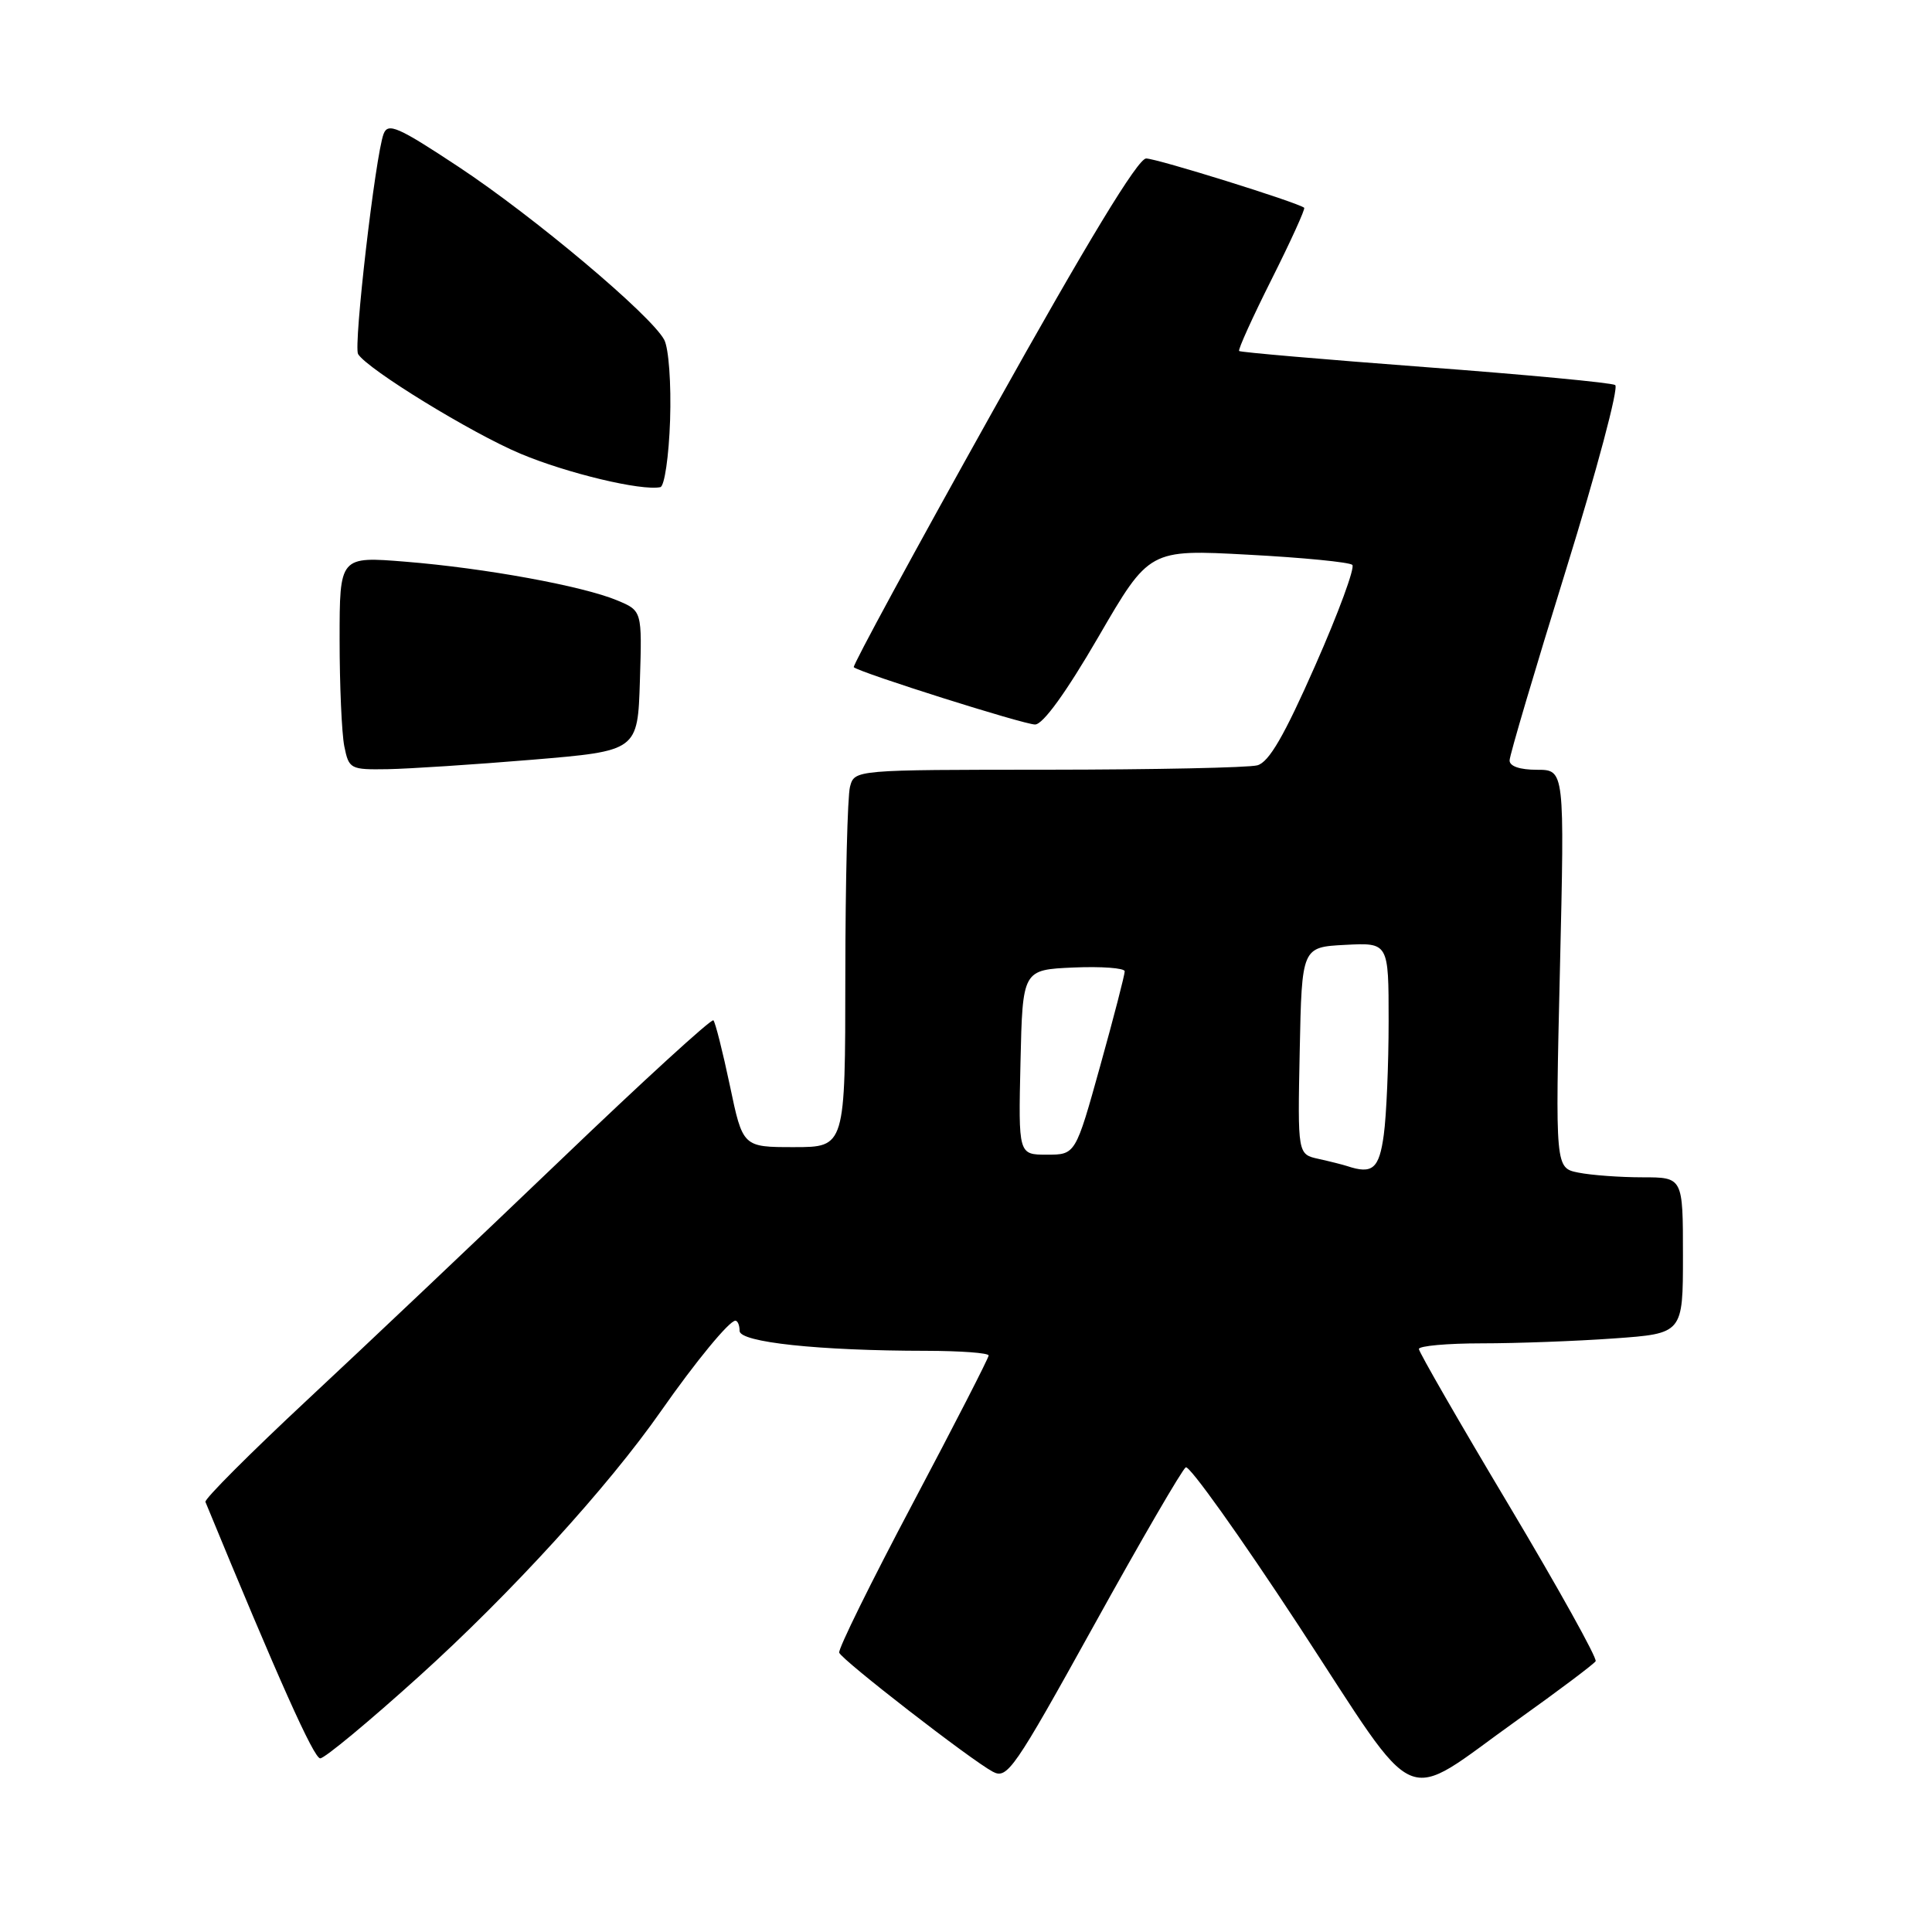 <?xml version="1.0" encoding="UTF-8" standalone="no"?>
<!DOCTYPE svg PUBLIC "-//W3C//DTD SVG 1.1//EN" "http://www.w3.org/Graphics/SVG/1.1/DTD/svg11.dtd" >
<svg xmlns="http://www.w3.org/2000/svg" xmlns:xlink="http://www.w3.org/1999/xlink" version="1.1" viewBox="0 0 256 256">
 <g >
 <path fill="currentColor"
d=" M 201.06 227.91 C 206.53 224.01 211.19 220.50 211.43 220.12 C 211.66 219.74 206.49 210.44 199.94 199.46 C 193.38 188.48 188.02 179.16 188.01 178.75 C 188.01 178.34 191.76 178.00 196.35 178.00 C 200.94 178.00 208.81 177.71 213.85 177.35 C 223.00 176.70 223.00 176.70 223.00 166.35 C 223.00 156.00 223.00 156.00 217.63 156.00 C 214.67 156.00 210.86 155.72 209.16 155.38 C 206.08 154.77 206.08 154.77 206.70 128.38 C 207.32 102.00 207.32 102.00 203.66 102.00 C 201.38 102.00 200.01 101.53 200.03 100.75 C 200.04 100.06 203.40 88.72 207.49 75.54 C 211.58 62.35 214.52 51.32 214.02 51.02 C 213.53 50.71 202.18 49.64 188.81 48.64 C 175.44 47.63 164.36 46.68 164.19 46.51 C 164.02 46.34 165.96 42.06 168.50 37.00 C 171.04 31.94 172.98 27.67 172.81 27.53 C 171.97 26.83 153.28 21.00 151.87 21.00 C 150.78 21.00 144.13 31.95 131.51 54.55 C 121.20 73.00 112.93 88.24 113.13 88.41 C 114.01 89.16 135.66 96.00 137.15 96.00 C 138.20 96.00 141.25 91.78 145.54 84.40 C 152.28 72.79 152.28 72.79 165.39 73.50 C 172.60 73.88 178.81 74.49 179.19 74.85 C 179.56 75.21 177.36 81.20 174.28 88.17 C 170.16 97.52 168.14 101.00 166.60 101.41 C 165.44 101.72 152.96 101.98 138.87 101.99 C 113.23 102.00 113.23 102.00 112.63 104.25 C 112.30 105.49 112.02 116.74 112.01 129.25 C 112.00 152.00 112.00 152.00 105.21 152.00 C 98.42 152.00 98.42 152.00 96.71 143.83 C 95.76 139.33 94.78 135.45 94.53 135.20 C 94.28 134.94 85.17 143.27 74.29 153.70 C 63.40 164.13 48.30 178.43 40.72 185.49 C 33.14 192.56 27.07 198.64 27.22 199.01 C 36.90 222.52 41.59 233.00 42.43 232.99 C 43.02 232.99 48.90 228.11 55.50 222.15 C 67.67 211.16 80.56 197.04 87.61 186.94 C 92.16 180.44 96.63 175.00 97.44 175.00 C 97.75 175.00 98.00 175.61 98.00 176.35 C 98.00 177.86 108.48 178.98 122.75 178.99 C 127.29 179.00 131.00 179.27 131.00 179.61 C 131.00 179.94 126.48 188.76 120.95 199.20 C 115.42 209.64 111.03 218.54 111.20 218.99 C 111.56 219.97 128.67 233.23 131.55 234.76 C 133.47 235.79 134.37 234.47 144.93 215.41 C 151.15 204.17 156.64 194.72 157.12 194.43 C 157.59 194.13 164.32 203.57 172.07 215.39 C 188.46 240.42 185.39 239.09 201.06 227.91 Z  M 70.50 100.67 C 84.50 99.50 84.50 99.50 84.79 90.21 C 85.08 80.93 85.08 80.93 81.77 79.55 C 77.22 77.65 64.27 75.28 53.75 74.43 C 45.00 73.72 45.00 73.72 45.00 84.74 C 45.00 90.79 45.28 97.16 45.62 98.88 C 46.23 101.90 46.41 102.00 51.38 101.92 C 54.19 101.87 62.80 101.31 70.50 100.67 Z  M 88.79 55.68 C 88.95 50.85 88.61 46.13 88.01 45.02 C 86.27 41.76 70.74 28.70 60.77 22.11 C 52.74 16.80 51.41 16.22 50.83 17.74 C 49.74 20.60 46.81 45.88 47.45 46.92 C 48.70 48.94 62.49 57.40 68.97 60.12 C 75.16 62.72 84.99 65.07 87.50 64.55 C 88.05 64.43 88.63 60.44 88.79 55.68 Z  M 178.50 154.51 C 177.95 154.33 176.25 153.90 174.72 153.56 C 171.94 152.95 171.94 152.95 172.22 139.22 C 172.50 125.50 172.50 125.50 178.25 125.20 C 184.00 124.90 184.00 124.90 184.00 135.31 C 184.00 141.04 183.71 147.81 183.36 150.36 C 182.75 154.88 181.86 155.63 178.50 154.51 Z  M 135.22 140.75 C 135.50 128.50 135.50 128.50 142.25 128.20 C 145.96 128.04 149.01 128.27 149.03 128.70 C 149.04 129.14 147.58 134.79 145.78 141.25 C 142.51 153.00 142.51 153.00 138.72 153.00 C 134.94 153.00 134.94 153.00 135.22 140.75 Z "/>
</g>
</svg>